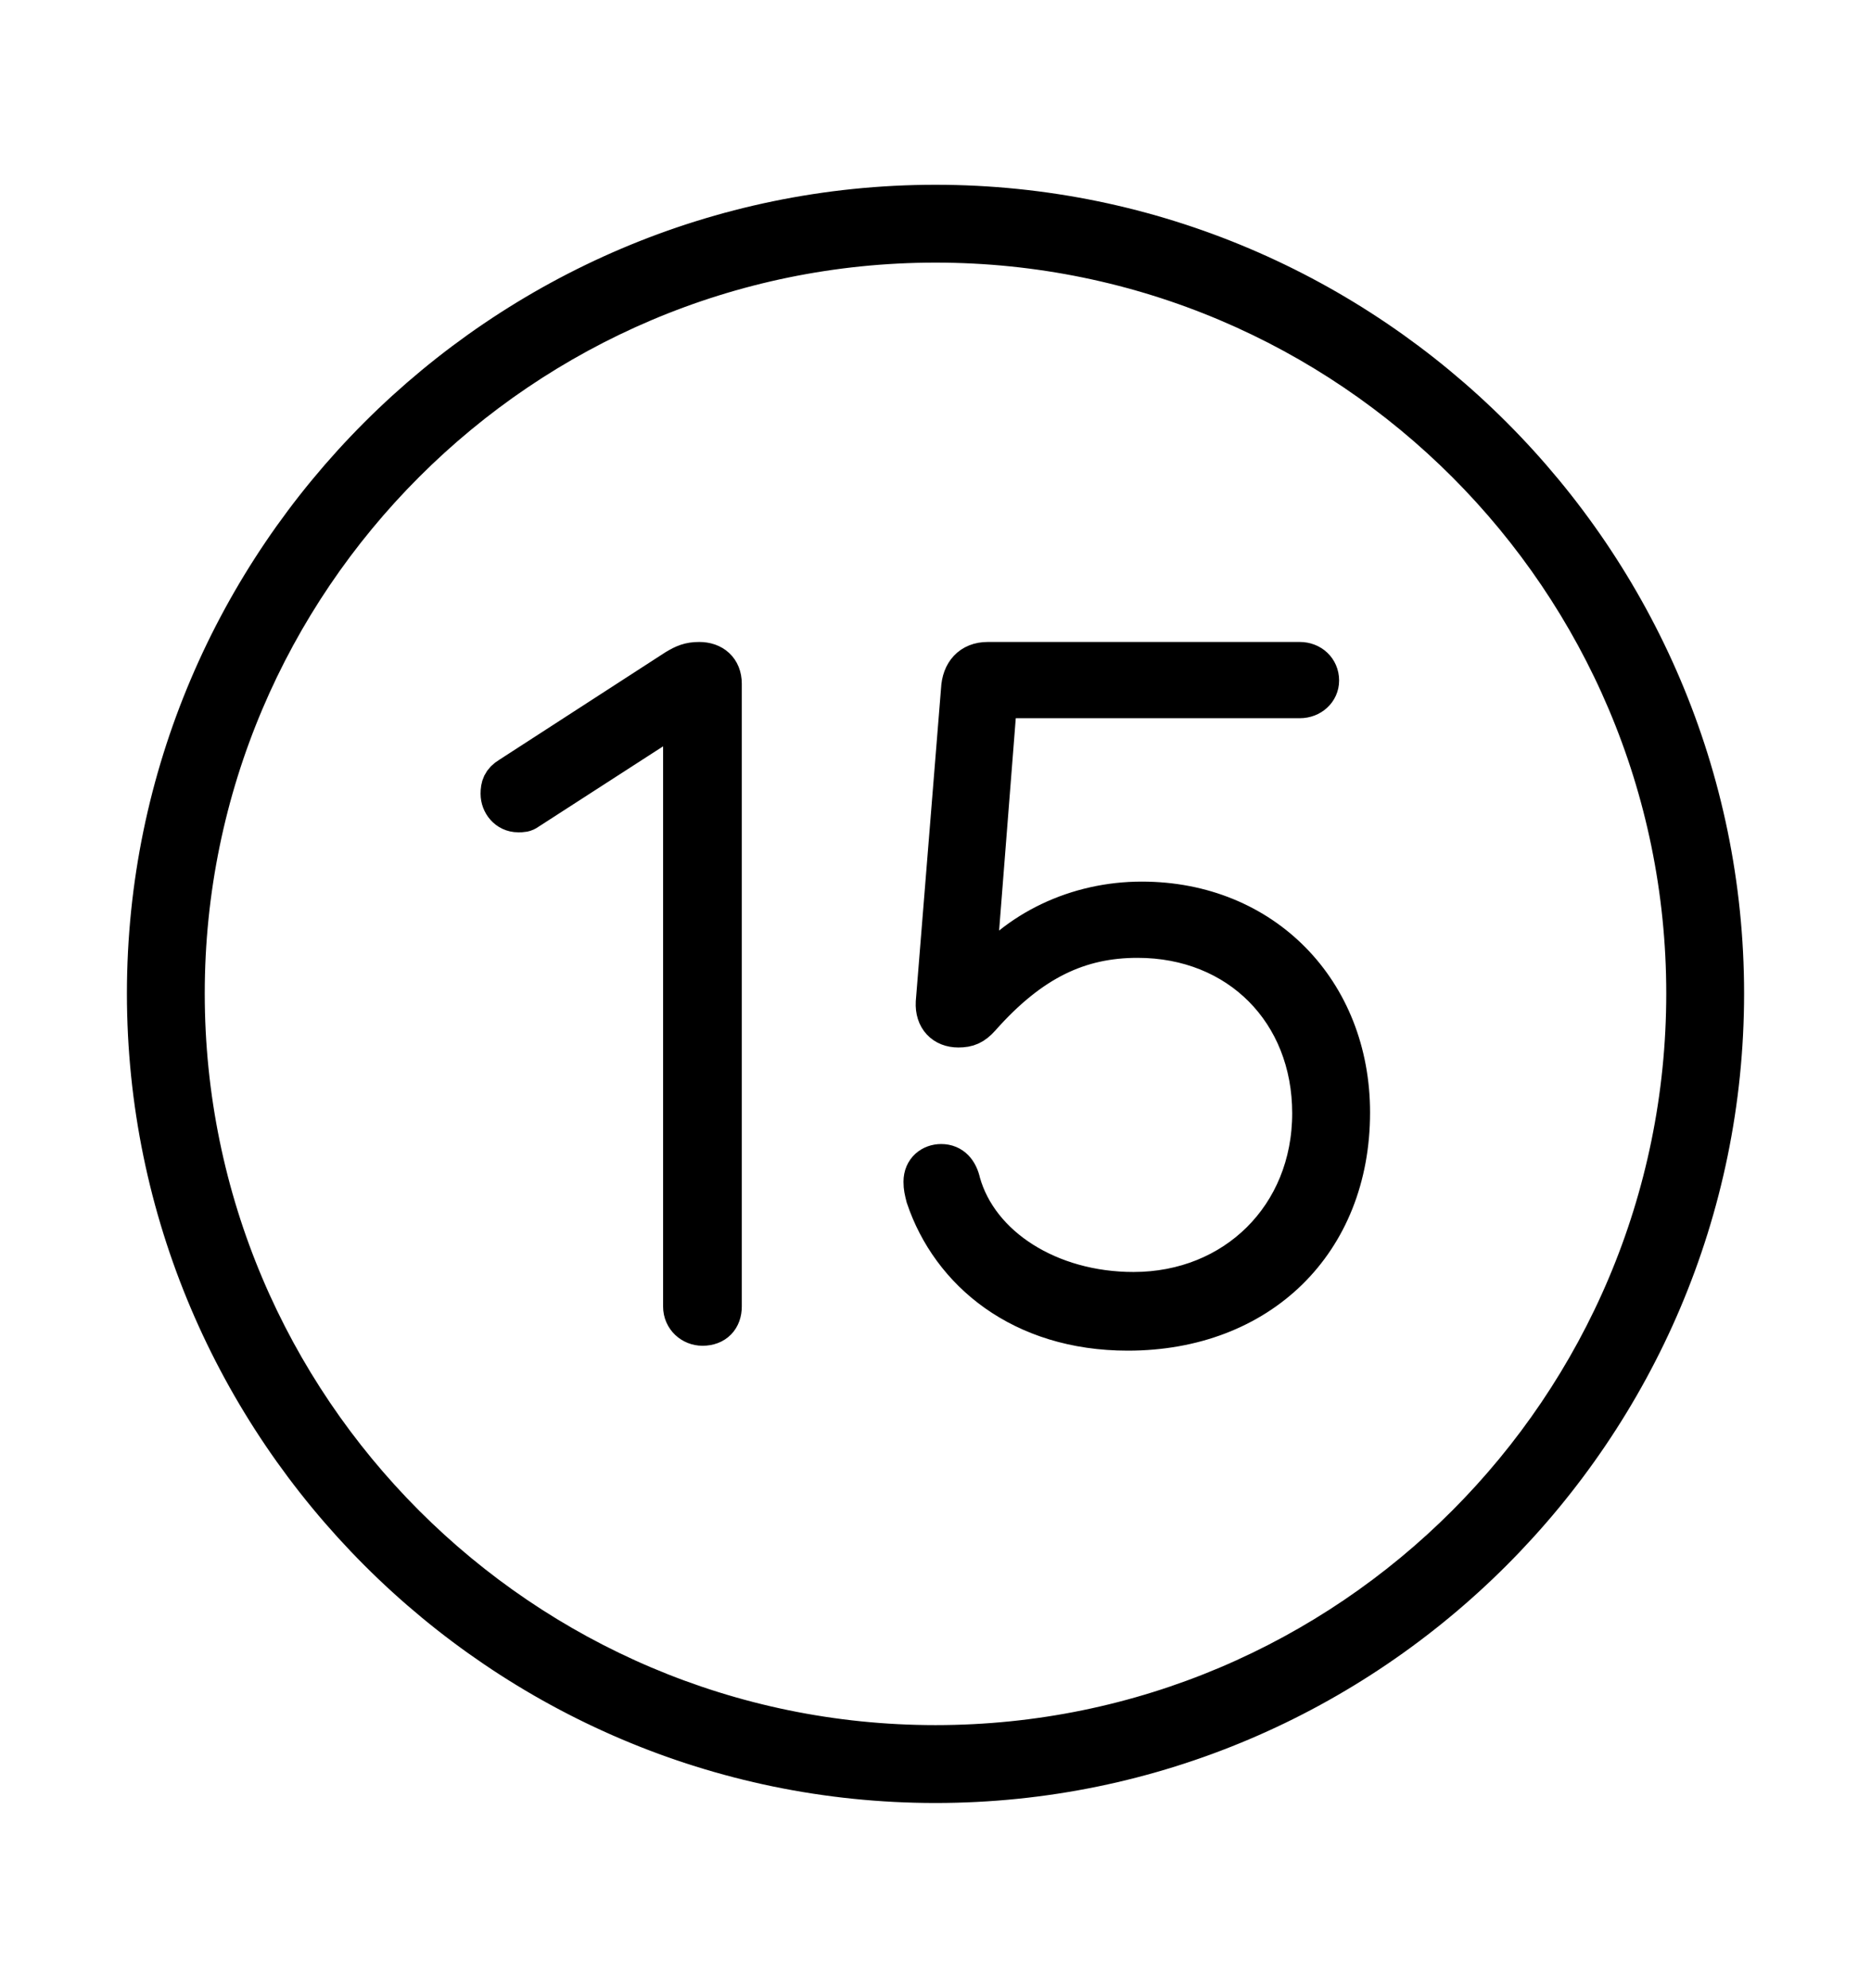 <svg width='49.328px' height='52.4px' direction='ltr' xmlns='http://www.w3.org/2000/svg' version='1.1'>
<g fill-rule='nonzero' transform='scale(1,-1) translate(0,-52.4)'>
<path fill='black' stroke='black' fill-opacity='1.0' stroke-width='1.0' d='
    M 24.664,5.371
    C 36.115,5.371 45.482,14.738 45.482,26.211
    C 45.482,37.662 36.115,47.029 24.664,47.029
    C 13.213,47.029 3.846,37.662 3.846,26.211
    C 3.846,14.738 13.213,5.371 24.664,5.371
    Z
    M 24.664,6.424
    C 13.771,6.424 4.898,15.297 4.898,26.211
    C 4.898,37.104 13.771,45.977 24.664,45.977
    C 35.578,45.977 44.43,37.104 44.43,26.211
    C 44.43,15.297 35.578,6.424 24.664,6.424
    Z
    M 29.734,17.295
    C 33.215,17.295 35.621,19.637 35.621,23.074
    C 35.621,26.275 33.322,28.66 30.1,28.66
    C 28.402,28.66 26.77,27.908 25.781,26.576
    L 25.738,26.576
    L 26.318,33.967
    L 34.268,33.967
    C 34.568,33.967 34.805,34.182 34.805,34.461
    C 34.805,34.762 34.568,34.977 34.268,34.977
    L 26.039,34.977
    C 25.588,34.977 25.33,34.676 25.309,34.225
    L 24.643,25.975
    C 24.621,25.545 24.879,25.287 25.266,25.287
    C 25.523,25.287 25.674,25.352 25.867,25.566
    C 27.199,27.07 28.467,27.65 29.992,27.65
    C 32.656,27.65 34.568,25.717 34.568,23.053
    C 34.568,20.346 32.549,18.369 29.885,18.369
    C 27.672,18.369 25.824,19.551 25.352,21.227
    C 25.287,21.527 25.115,21.742 24.814,21.742
    C 24.557,21.742 24.32,21.57 24.32,21.248
    C 24.32,21.098 24.342,21.012 24.385,20.84
    C 25.051,18.863 26.92,17.295 29.734,17.295
    Z
    M 18.52,17.424
    C 18.863,17.424 19.057,17.639 19.057,17.961
    L 19.057,34.375
    C 19.057,34.762 18.799,34.977 18.434,34.977
    C 18.176,34.977 18.025,34.912 17.811,34.783
    L 13.428,31.947
    C 13.213,31.818 13.17,31.668 13.17,31.475
    C 13.17,31.217 13.363,30.959 13.664,30.959
    C 13.771,30.959 13.836,30.959 13.922,31.023
    L 17.918,33.602
    L 17.982,33.602
    L 17.982,17.961
    C 17.982,17.639 18.24,17.424 18.52,17.424
    Z
' />
</g>
</svg>
